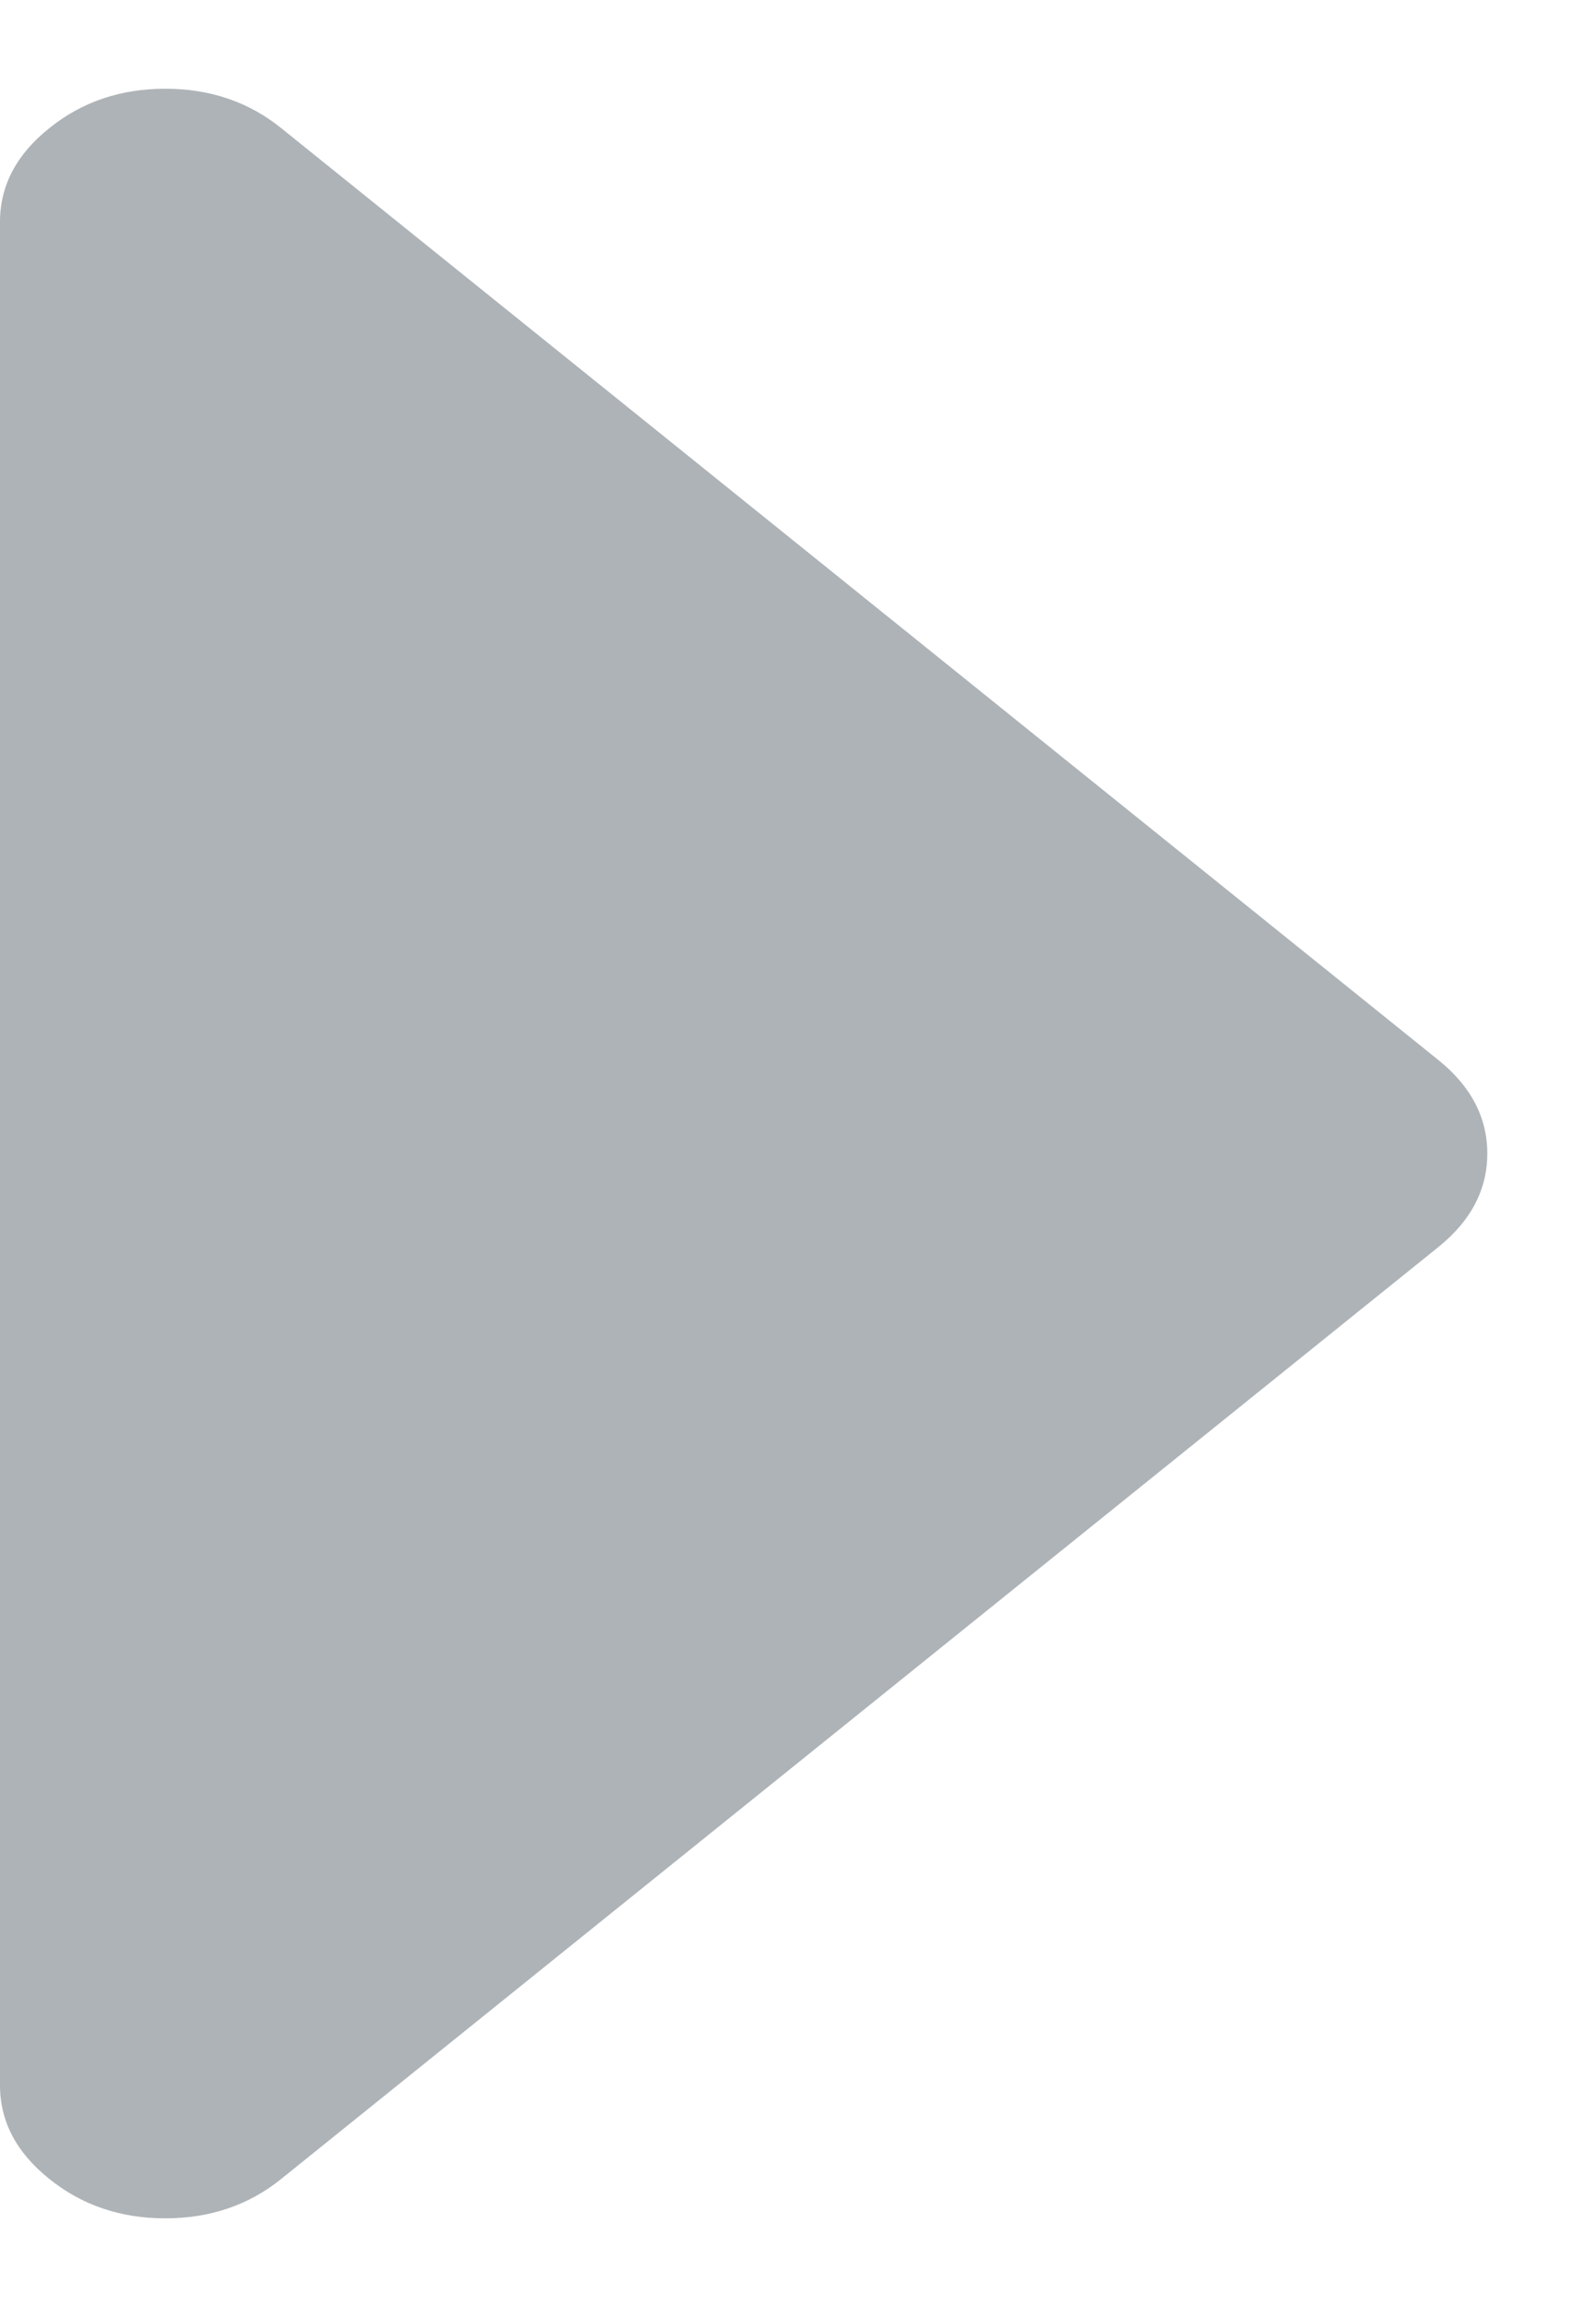 <svg width="9" height="13" viewBox="0 0 9 13" fill="none" xmlns="http://www.w3.org/2000/svg">
<g id="Group">
<path id="Vector" d="M0.277 0.723C0.092 0.871 -5.0063e-07 1.047 -4.91749e-07 1.25L-3.2786e-08 11.75C-2.39015e-08 11.953 0.092 12.129 0.277 12.277C0.461 12.426 0.68 12.5 0.932 12.5C1.184 12.5 1.403 12.426 1.587 12.277L8.111 7.027C8.295 6.879 8.387 6.703 8.387 6.5C8.387 6.297 8.295 6.121 8.111 5.973L1.587 0.723C1.403 0.574 1.184 0.5 0.932 0.5C0.68 0.5 0.461 0.574 0.277 0.723Z" fill="#AEB3B7"/>
</g>
</svg>
